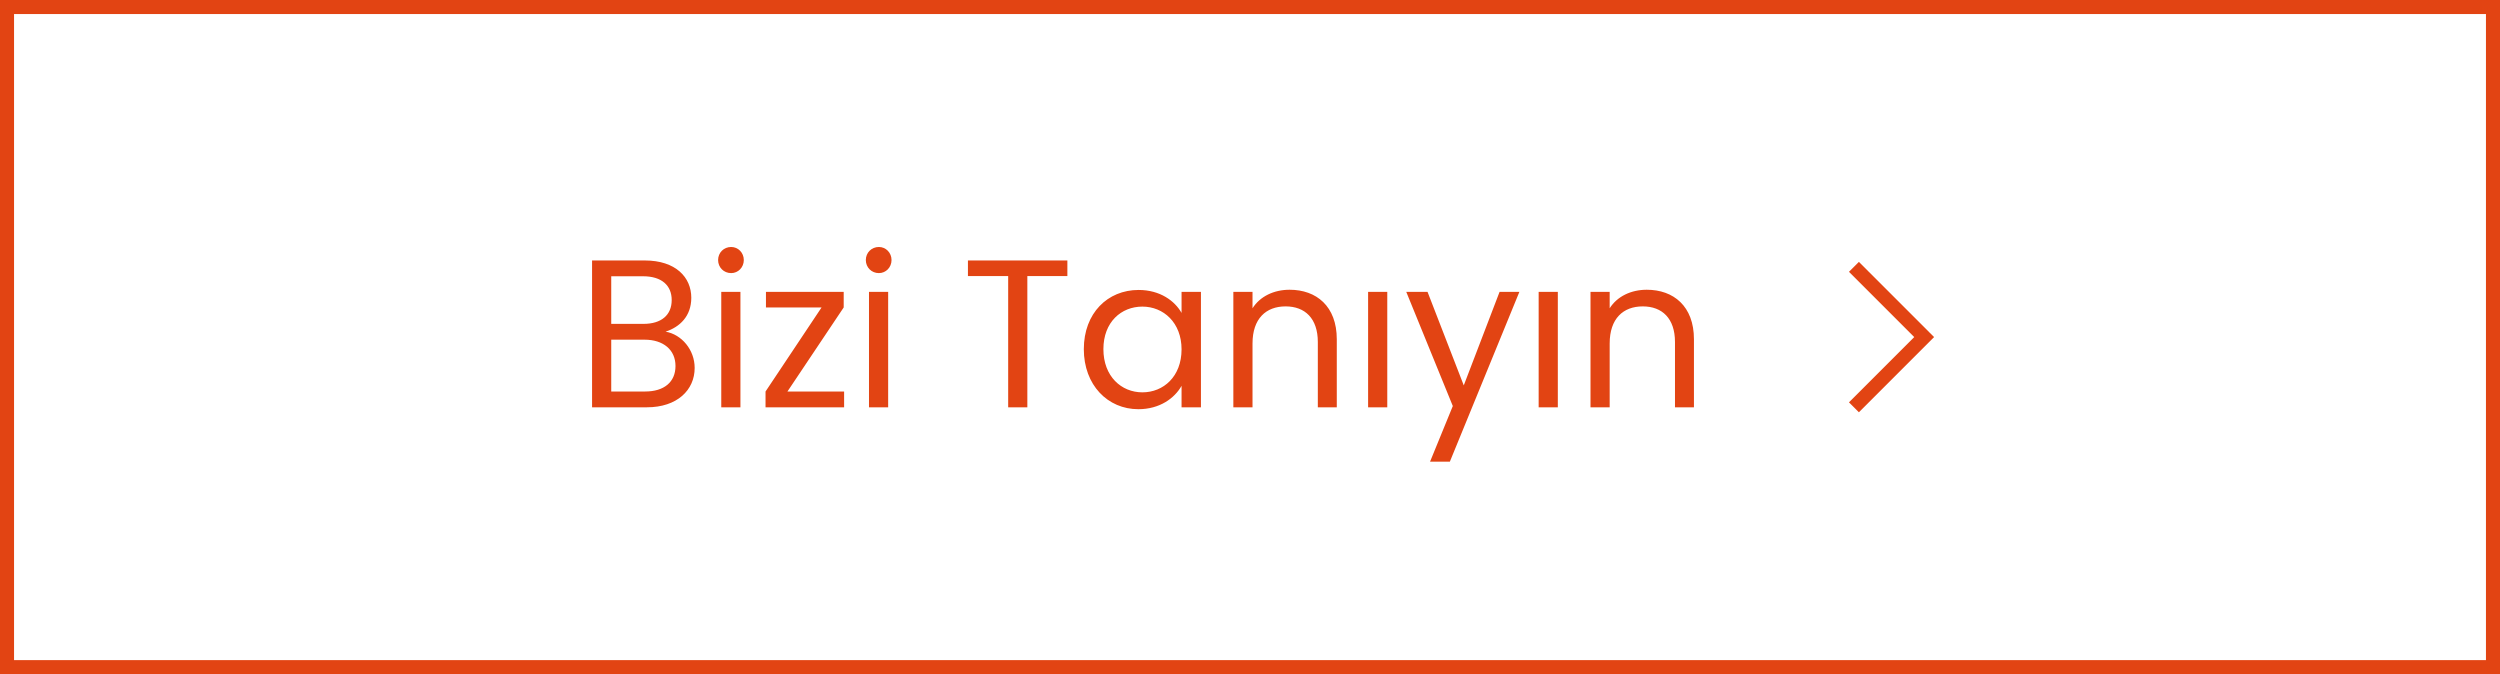<svg width="178" height="48" viewBox="0 0 178 48" fill="none" xmlns="http://www.w3.org/2000/svg">
<rect x="0.5" y="0.5" width="177" height="47" stroke="#E24413"/>
<path d="M48.095 26.06C48.095 24.905 47.225 24.185 45.89 24.185H43.52V27.875H45.935C47.285 27.875 48.095 27.2 48.095 26.06ZM47.825 21.365C47.825 20.33 47.12 19.67 45.785 19.67H43.52V23.06H45.815C47.09 23.06 47.825 22.43 47.825 21.365ZM49.46 26.195C49.46 27.77 48.215 29 46.055 29H42.155V18.545H45.905C48.11 18.545 49.22 19.745 49.22 21.2C49.22 22.52 48.395 23.285 47.39 23.615C48.53 23.81 49.46 24.905 49.46 26.195ZM51.354 29V20.78H52.719V29H51.354ZM52.059 19.445C51.534 19.445 51.129 19.04 51.129 18.515C51.129 17.99 51.534 17.585 52.059 17.585C52.554 17.585 52.959 17.99 52.959 18.515C52.959 19.04 52.554 19.445 52.059 19.445ZM60.071 20.78V21.89L56.066 27.875H60.101V29H54.506V27.875L58.496 21.89H54.536V20.78H60.071ZM61.872 29V20.78H63.237V29H61.872ZM62.577 19.445C62.052 19.445 61.647 19.04 61.647 18.515C61.647 17.99 62.052 17.585 62.577 17.585C63.072 17.585 63.477 17.99 63.477 18.515C63.477 19.04 63.072 19.445 62.577 19.445ZM68.917 19.655V18.545H75.997V19.655H73.147V29H71.782V19.655H68.917ZM77.168 24.86C77.168 22.295 78.862 20.645 81.067 20.645C82.597 20.645 83.647 21.425 84.127 22.28V20.78H85.507V29H84.127V27.47C83.632 28.355 82.567 29.135 81.052 29.135C78.862 29.135 77.168 27.41 77.168 24.86ZM84.127 24.875C84.127 22.97 82.838 21.83 81.338 21.83C79.838 21.83 78.562 22.925 78.562 24.86C78.562 26.795 79.838 27.935 81.338 27.935C82.838 27.935 84.127 26.81 84.127 24.875ZM93.829 29V24.35C93.829 22.67 92.914 21.815 91.534 21.815C90.139 21.815 89.179 22.685 89.179 24.455V29H87.814V20.78H89.179V21.95C89.719 21.095 90.709 20.63 91.819 20.63C93.724 20.63 95.179 21.8 95.179 24.155V29H93.829ZM97.409 29V20.78H98.774V29H97.409ZM104.22 27.44L106.77 20.78H108.18L103.23 32.87H101.82L103.44 28.91L100.125 20.78H101.64L104.22 27.44ZM109.552 29V20.78H110.917V29H109.552ZM119.259 29V24.35C119.259 22.67 118.344 21.815 116.964 21.815C115.569 21.815 114.609 22.685 114.609 24.455V29H113.244V20.78H114.609V21.95C115.149 21.095 116.139 20.63 117.249 20.63C119.154 20.63 120.609 21.8 120.609 24.155V29H119.259Z" fill="#E24413"/>
<path d="M132 19L137 24L132 29" stroke="#E24413"/>
</svg>
